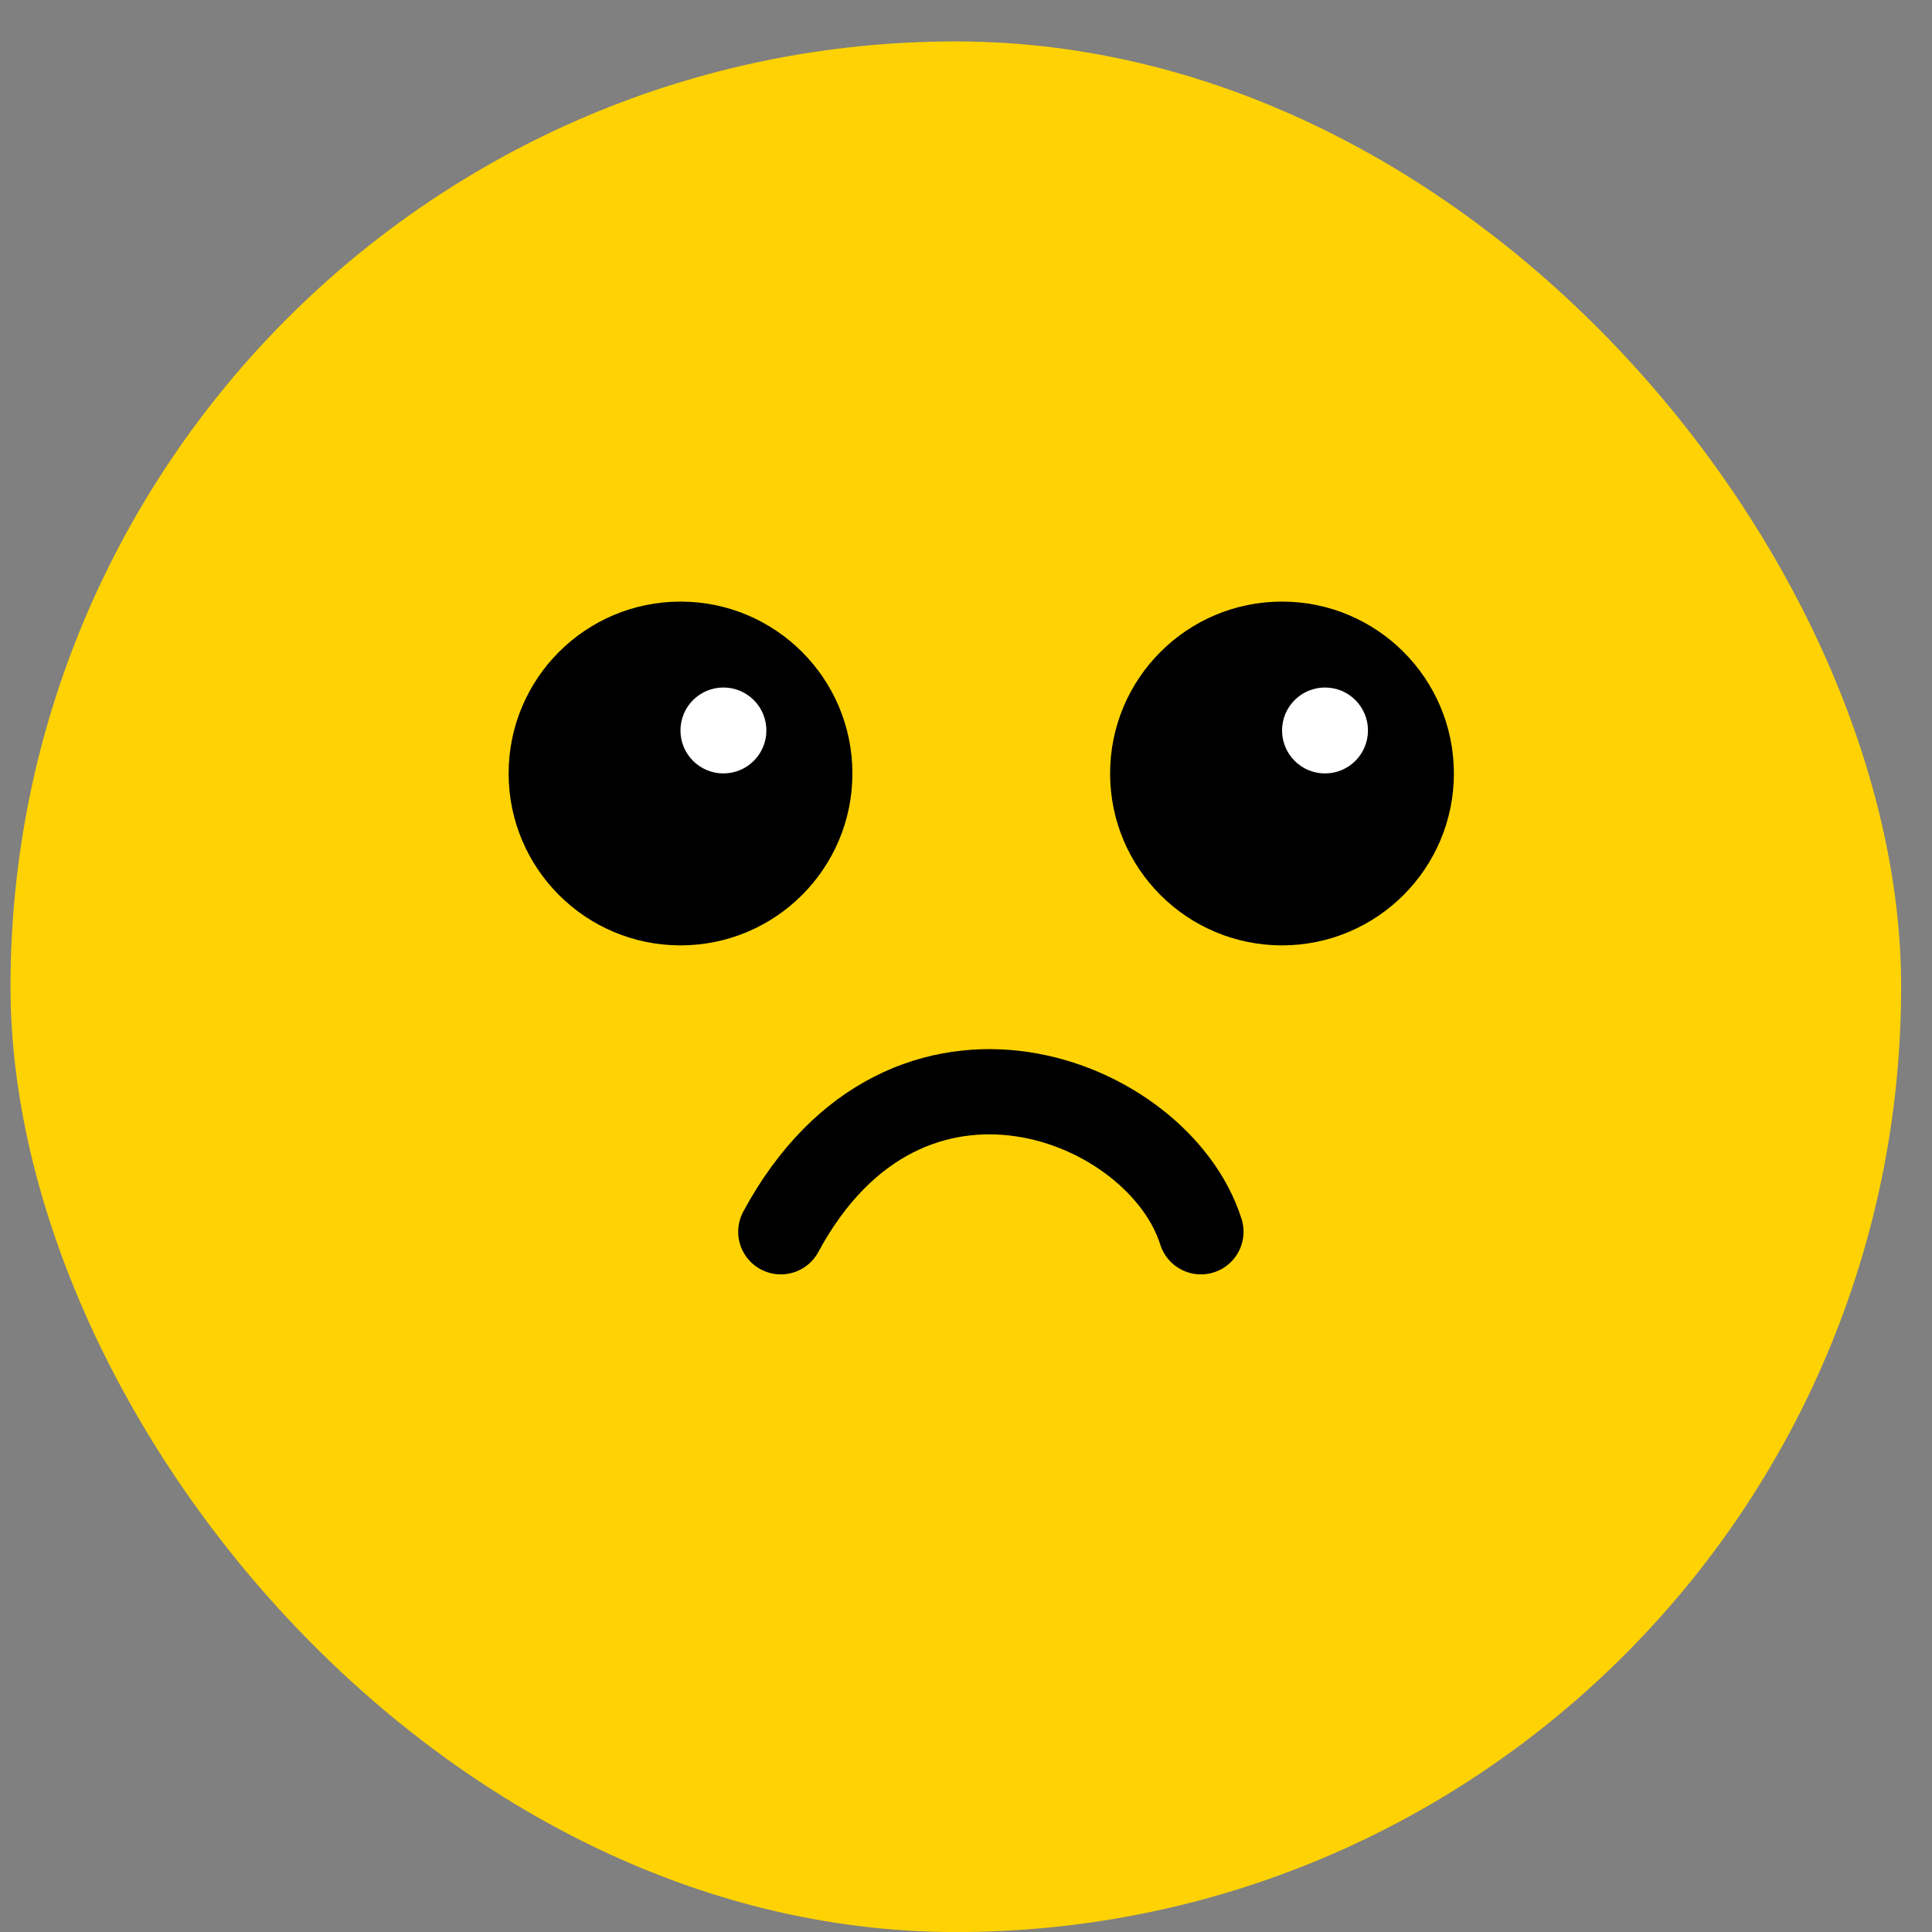 <svg width="34" height="34" viewBox="0 0 34 34" fill="none" xmlns="http://www.w3.org/2000/svg">
<rect x="0" y="0" width="34" height="34" fill="#808080" stroke="none"/>
<rect x="0.185" y="0.729" width="33.272" height="33.272" rx="16.636" fill="#FFD303"/>
<path d="M21.134 21.677C20.395 19.33 15.959 17.569 13.741 21.677" stroke="black" stroke-width="1.5" stroke-linecap="round"/>
<circle cx="11.976" cy="13.612" r="3.025" fill="black"/>
<circle cx="12.731" cy="12.855" r="0.756" fill="white"/>
<circle cx="22.561" cy="13.612" r="3.025" fill="black"/>
<circle cx="23.318" cy="12.855" r="0.756" fill="white"/>
</svg>
